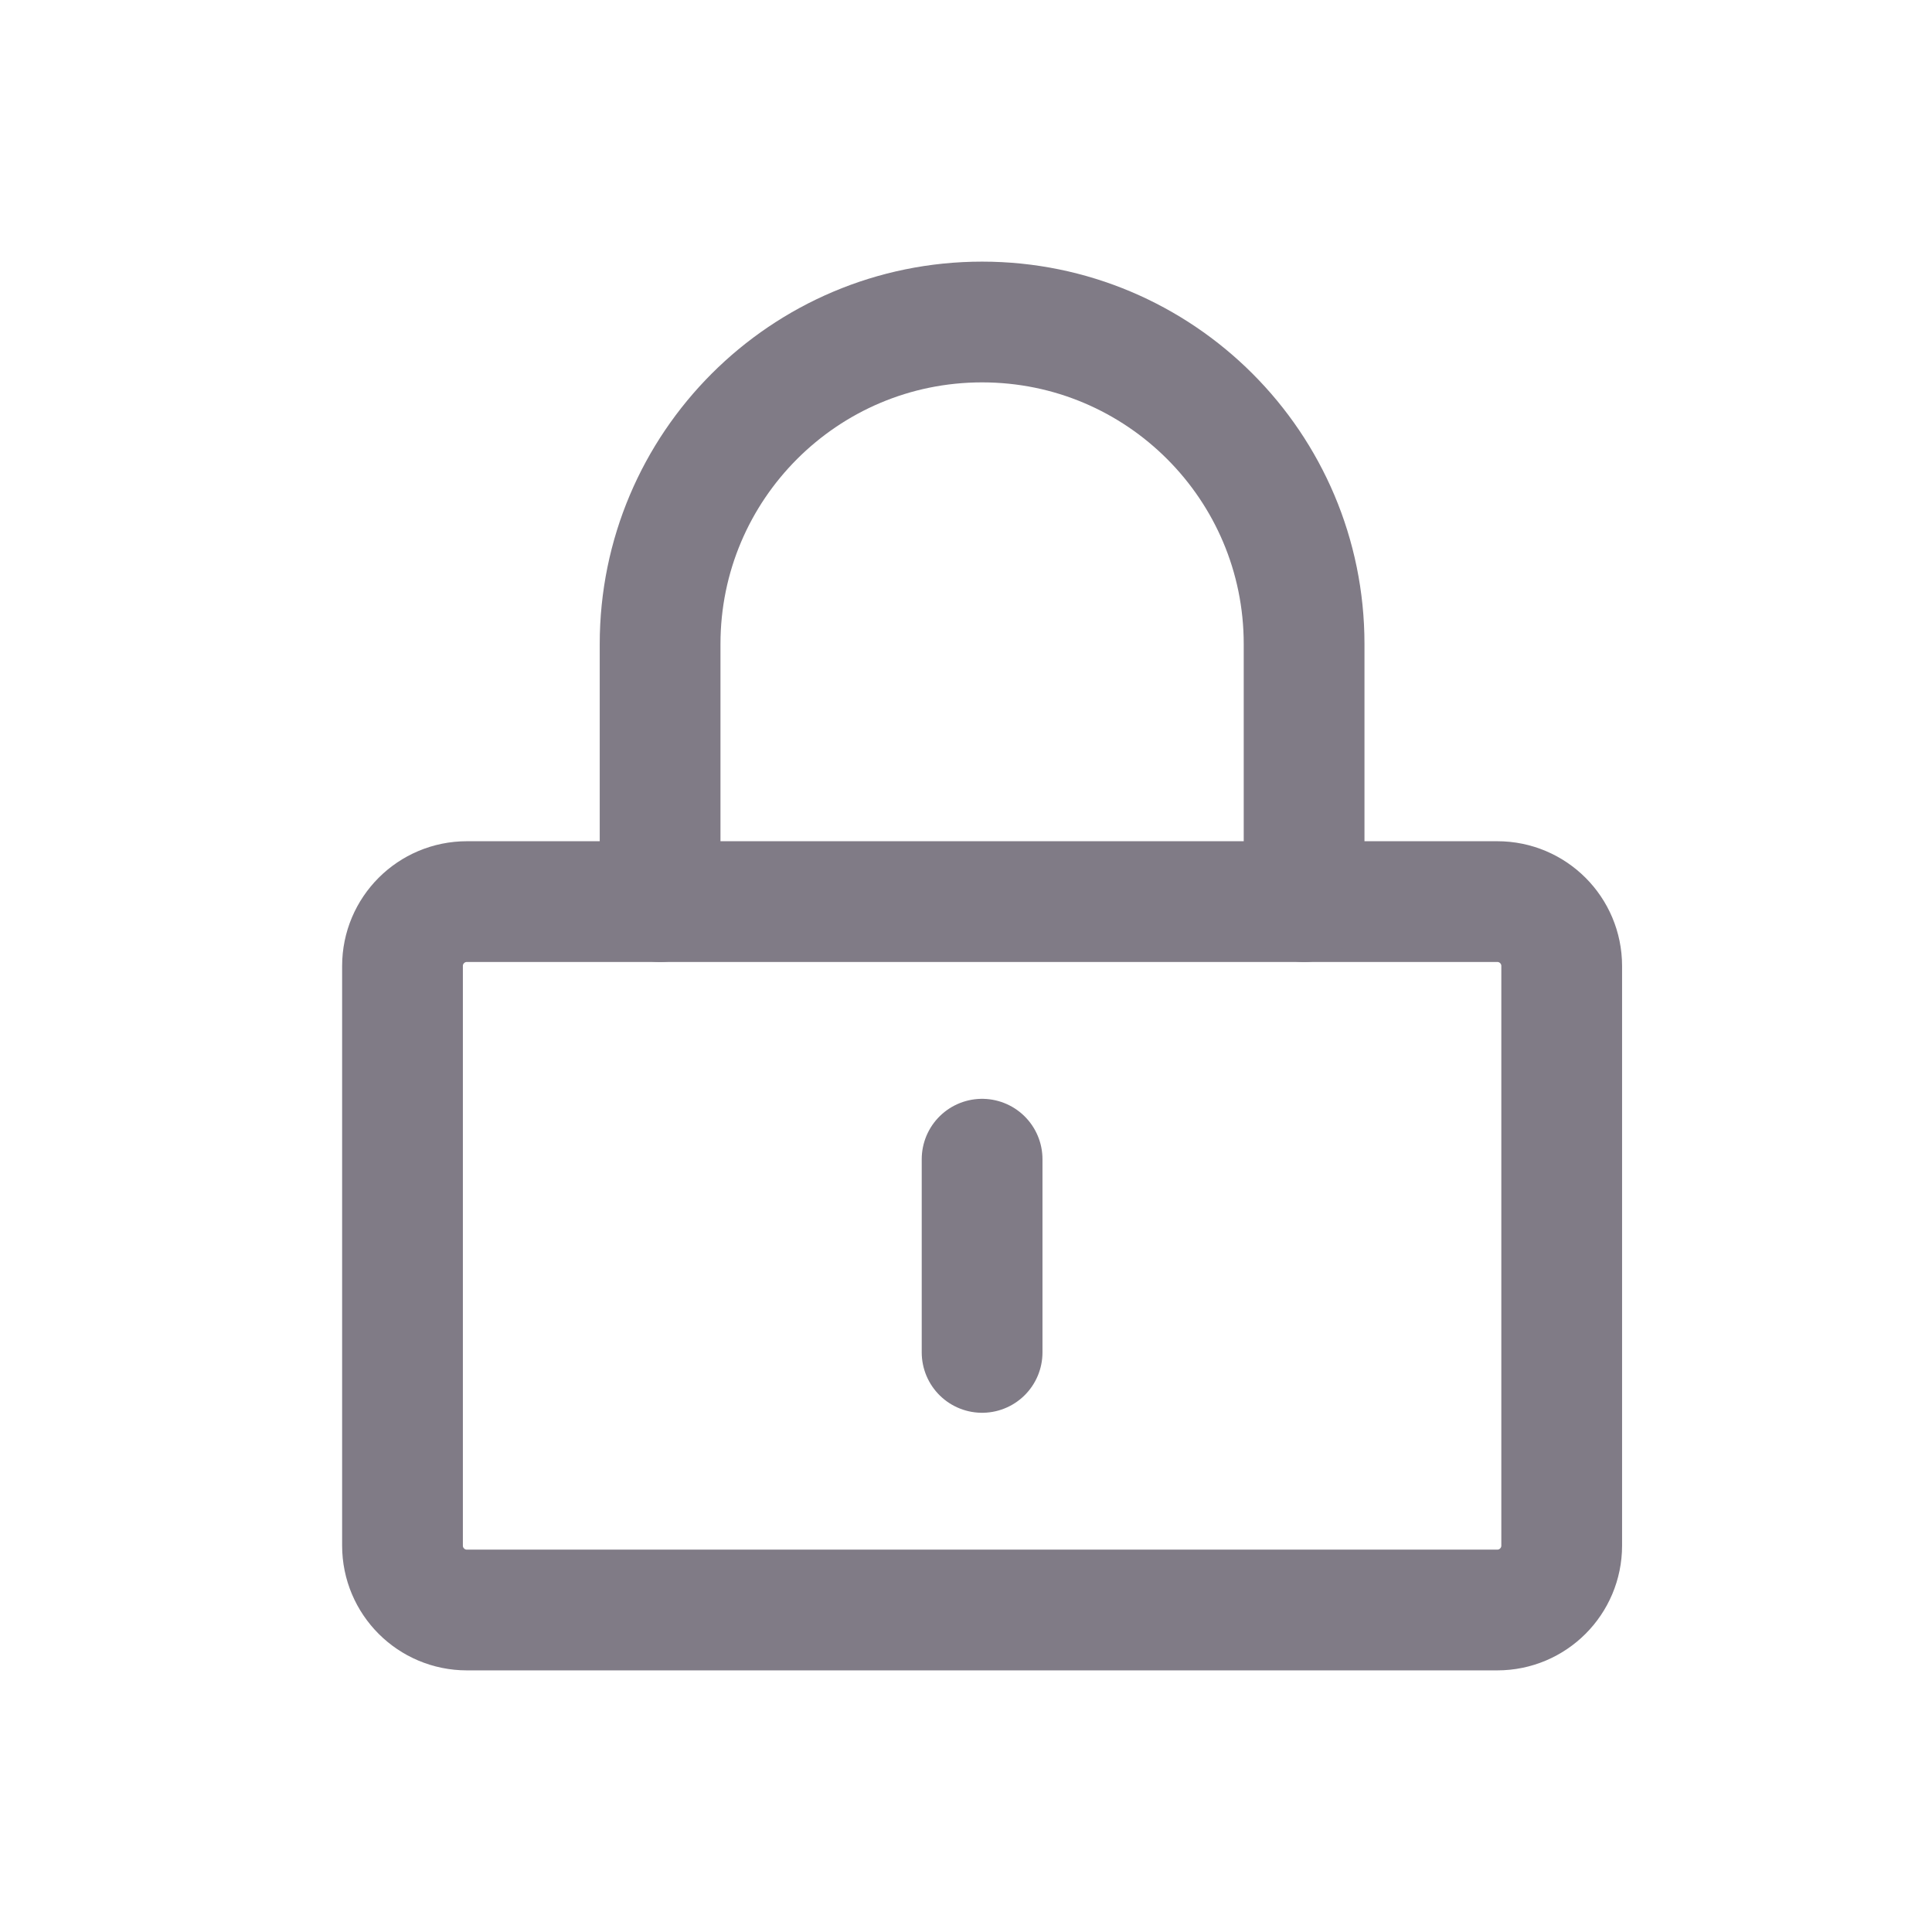 <svg width="24" height="24" viewBox="0 0 24 24" fill="none" xmlns="http://www.w3.org/2000/svg">
<path d="M18.6 11.2H5.8C5.358 11.2 5 11.558 5 12V19.2C5 19.642 5.358 20 5.8 20H18.6C19.042 20 19.4 19.642 19.4 19.2V12C19.4 11.558 19.042 11.2 18.6 11.2Z" stroke="#807B86" stroke-width="1.5" stroke-linejoin="round"/>
<path d="M8.2 11.2V8C8.2 5.791 9.991 4 12.2 4C14.409 4 16.2 5.791 16.2 8V11.2" stroke="#807B86" stroke-width="1.5" stroke-linecap="round" stroke-linejoin="round"/>
<path d="M12.2 14.4V16.8" stroke="#807B86" stroke-width="1.5" stroke-linecap="round" stroke-linejoin="round"/>
</svg>
